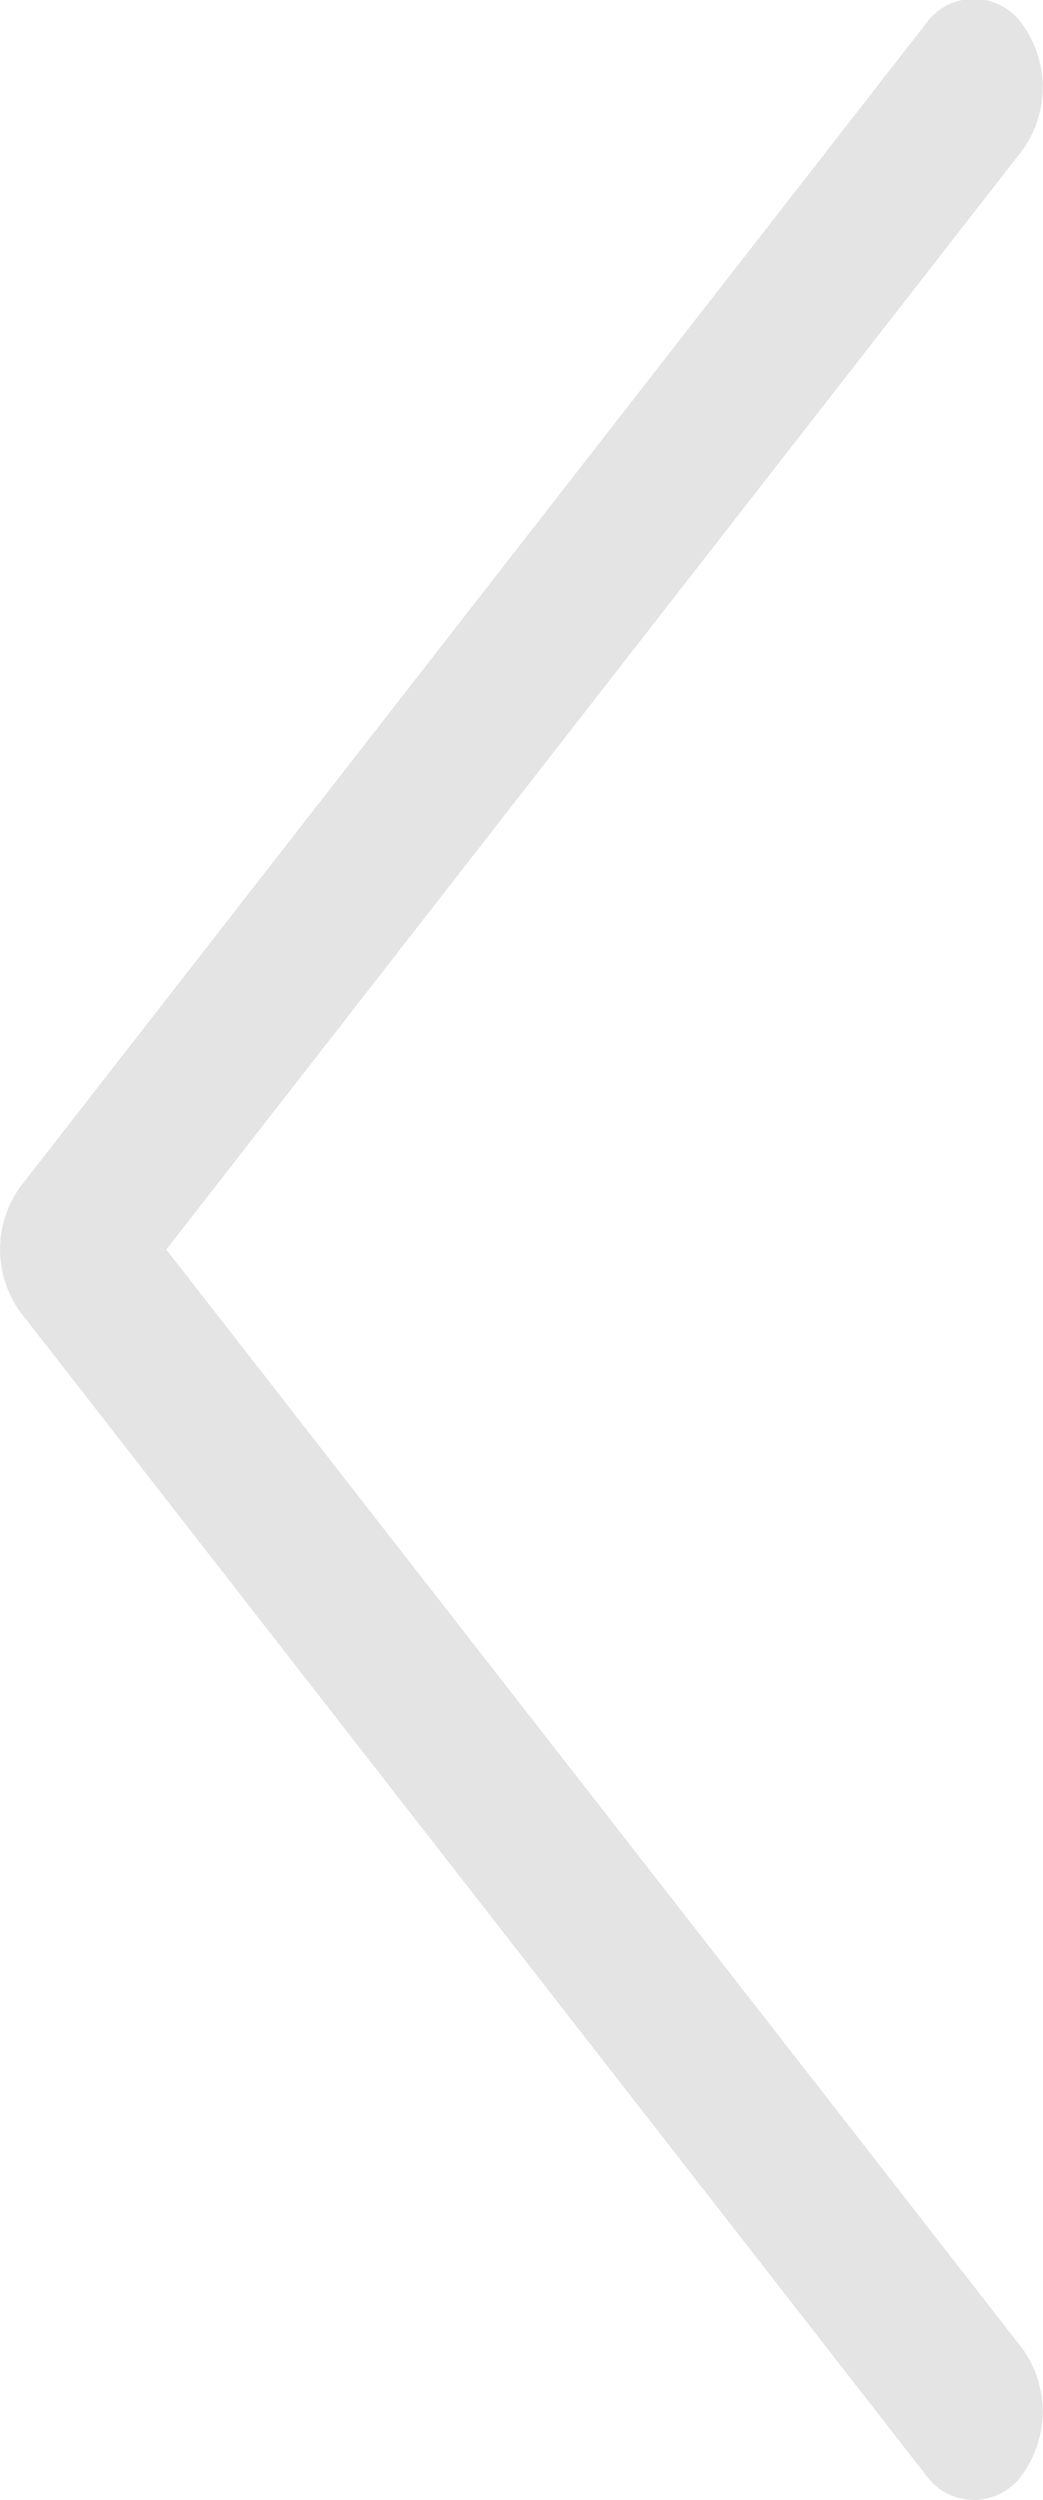 <svg xmlns="http://www.w3.org/2000/svg" width="27.969" height="67" viewBox="0 0 27.969 67">
  <defs>
    <style>
      .cls-1 {
        fill: #e4e4e4;
        fill-rule: evenodd;
      }
    </style>
  </defs>
  <path id="Forma_1_copy" data-name="Forma 1 copy" class="cls-1" d="M106.84,4733.31a1.581,1.581,0,0,0,2.612,0,2.883,2.883,0,0,0,0-3.36L86.49,4700.49l22.962-29.47a2.883,2.883,0,0,0,0-3.36,1.581,1.581,0,0,0-2.612,0l-24.267,31.15a2.867,2.867,0,0,0,0,3.35Z" transform="translate(-82.031 -4667)"/>
</svg>
